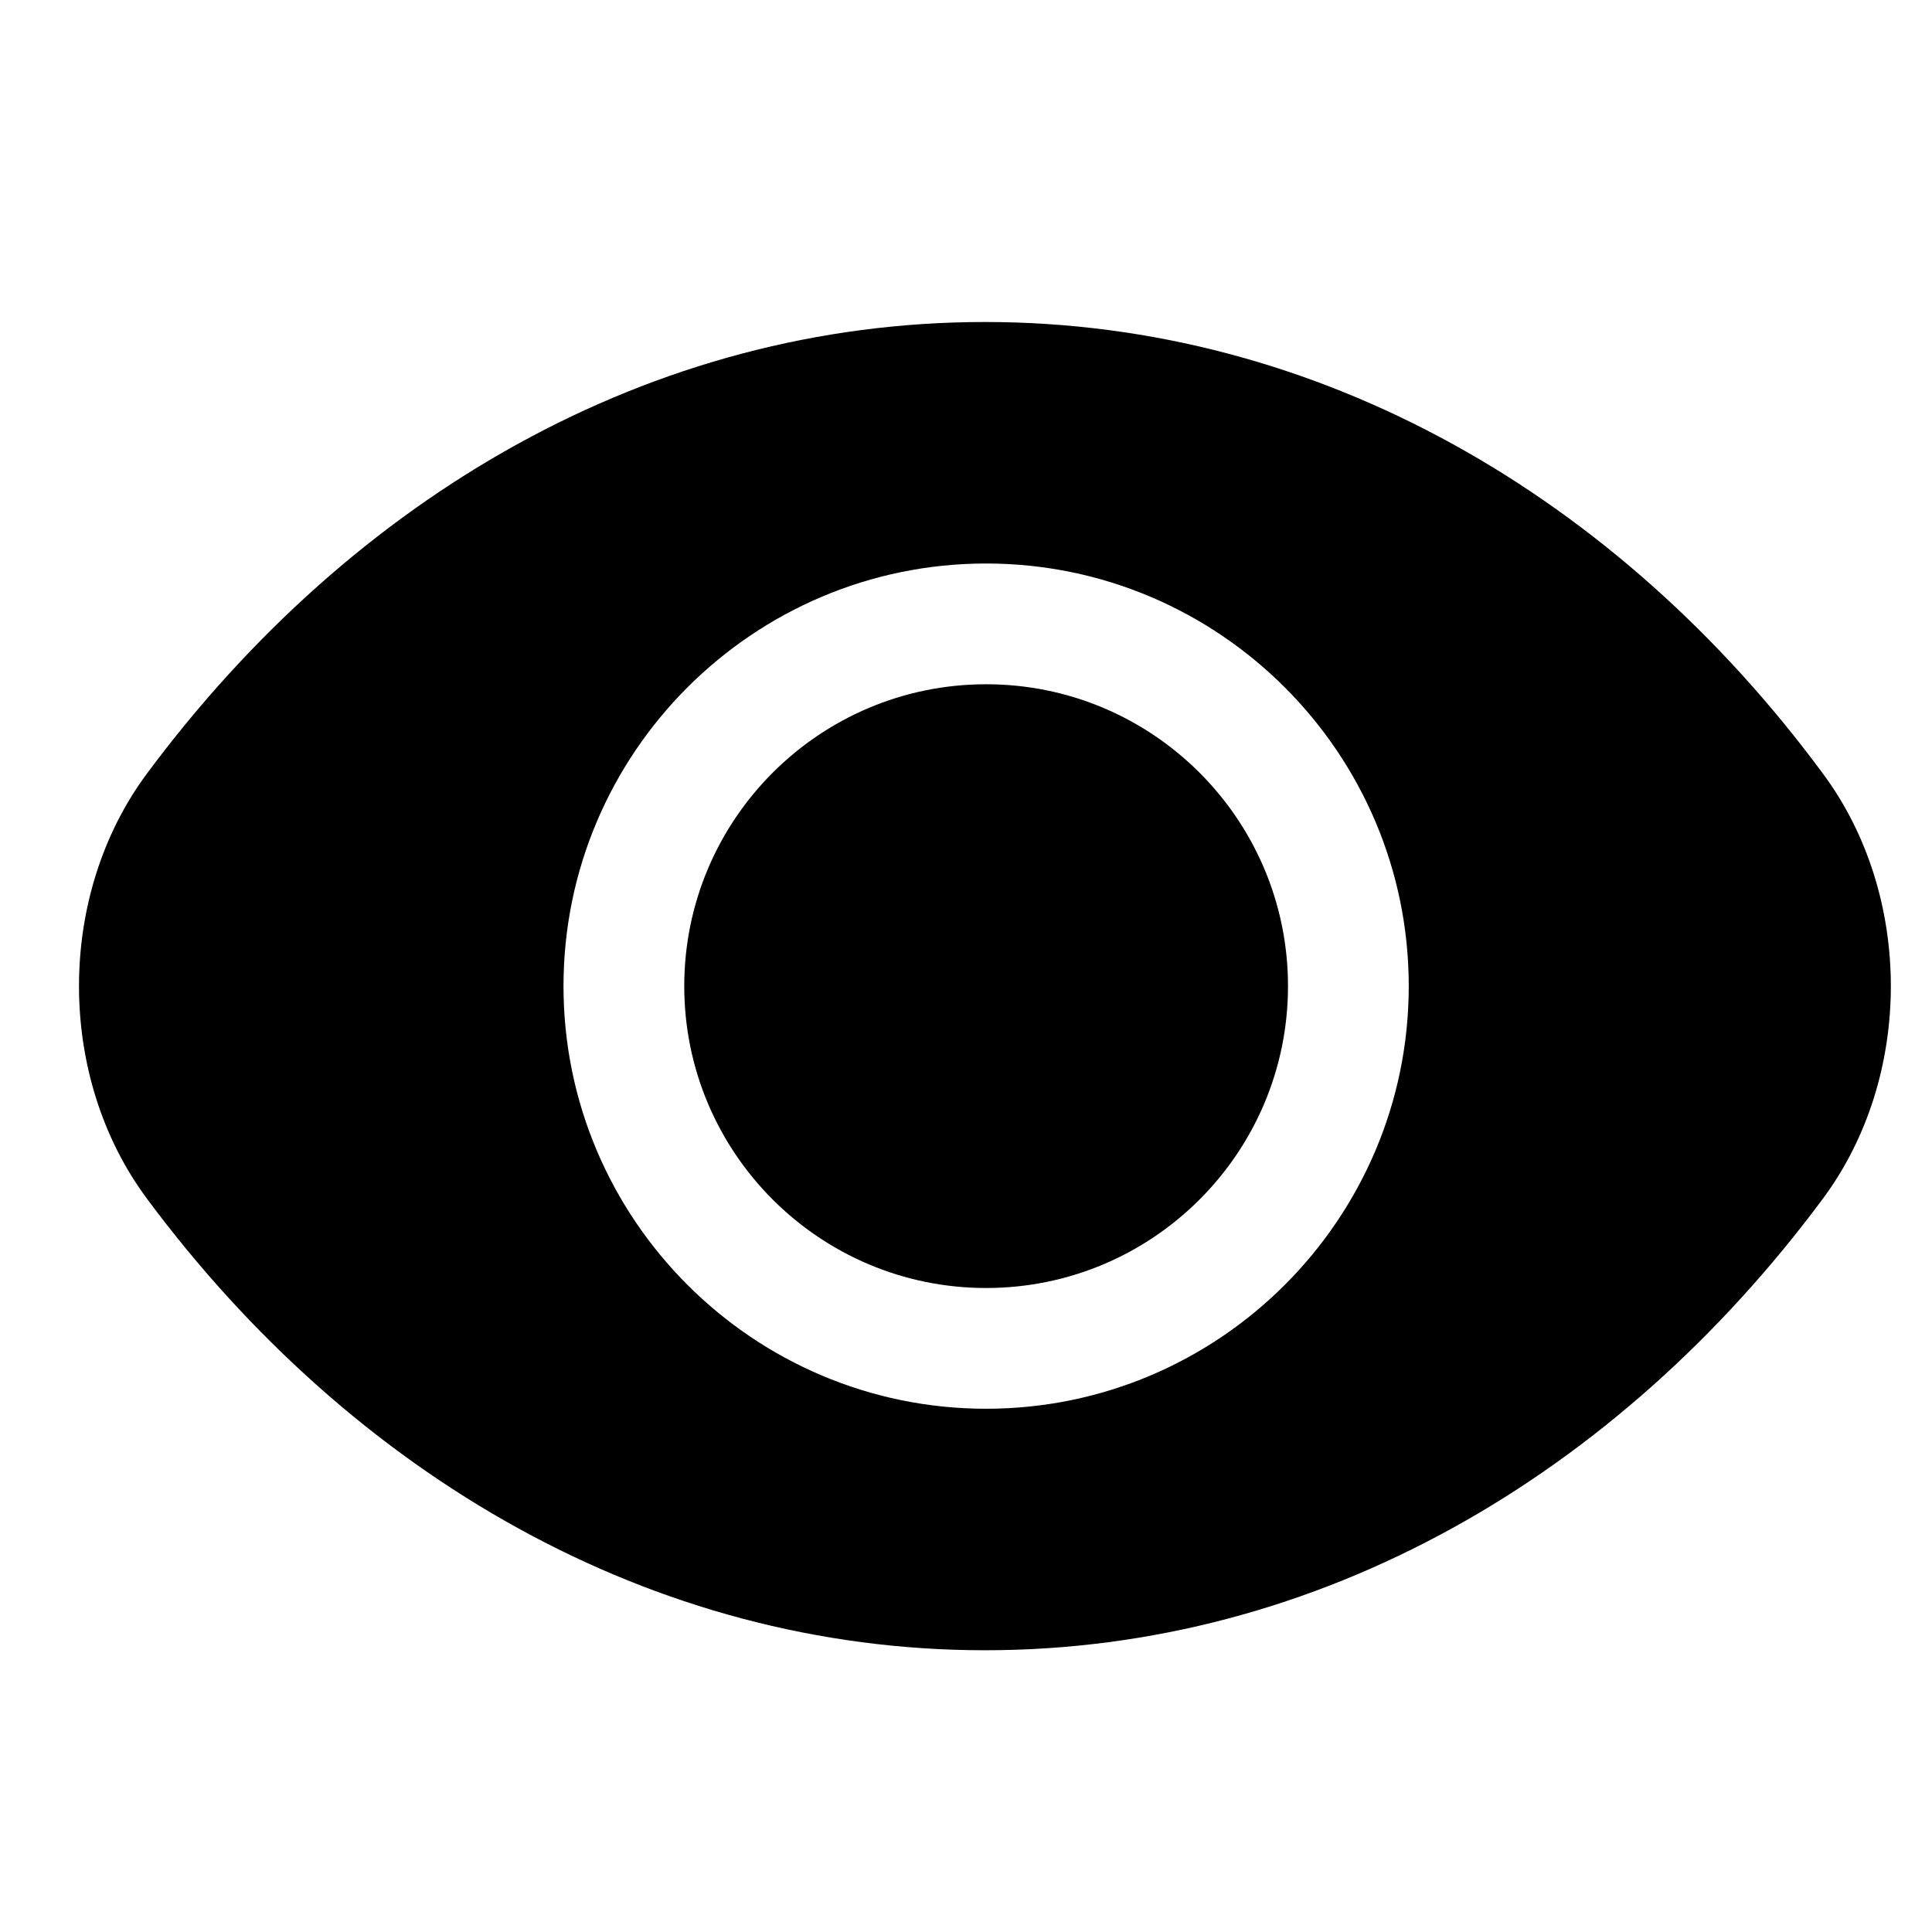 <?xml version="1.0" standalone="no"?><!DOCTYPE svg PUBLIC "-//W3C//DTD SVG 1.1//EN" "http://www.w3.org/Graphics/SVG/1.1/DTD/svg11.dtd"><svg t="1540186380964" class="icon" style="" viewBox="0 0 1024 1024" version="1.1" xmlns="http://www.w3.org/2000/svg" p-id="2758" xmlns:xlink="http://www.w3.org/1999/xlink" width="200" height="200"><defs><style type="text/css"></style></defs><path d="M966.187 410.027c-108.16-146.56-266.88-239.36-444.16-239.36-177.28 0-335.36 92.8-444.16 239.36-48 64.64-48 160.64 0 225.28C186.667 781.867 345.387 874.667 522.027 874.667c177.28 0 335.36-92.8 444.16-239.36C1014.187 570.667 1014.187 474.667 966.187 410.027zM522.667 746.667C399.147 746.667 298.667 646.187 298.667 522.667S399.147 298.667 522.667 298.667C646.187 298.667 746.667 399.147 746.667 522.667S646.187 746.667 522.667 746.667zM522.667 362.667C434.347 362.667 362.667 434.347 362.667 522.667S434.347 682.667 522.667 682.667C610.987 682.667 682.667 610.987 682.667 522.667S610.987 362.667 522.667 362.667z" p-id="2759"></path></svg>